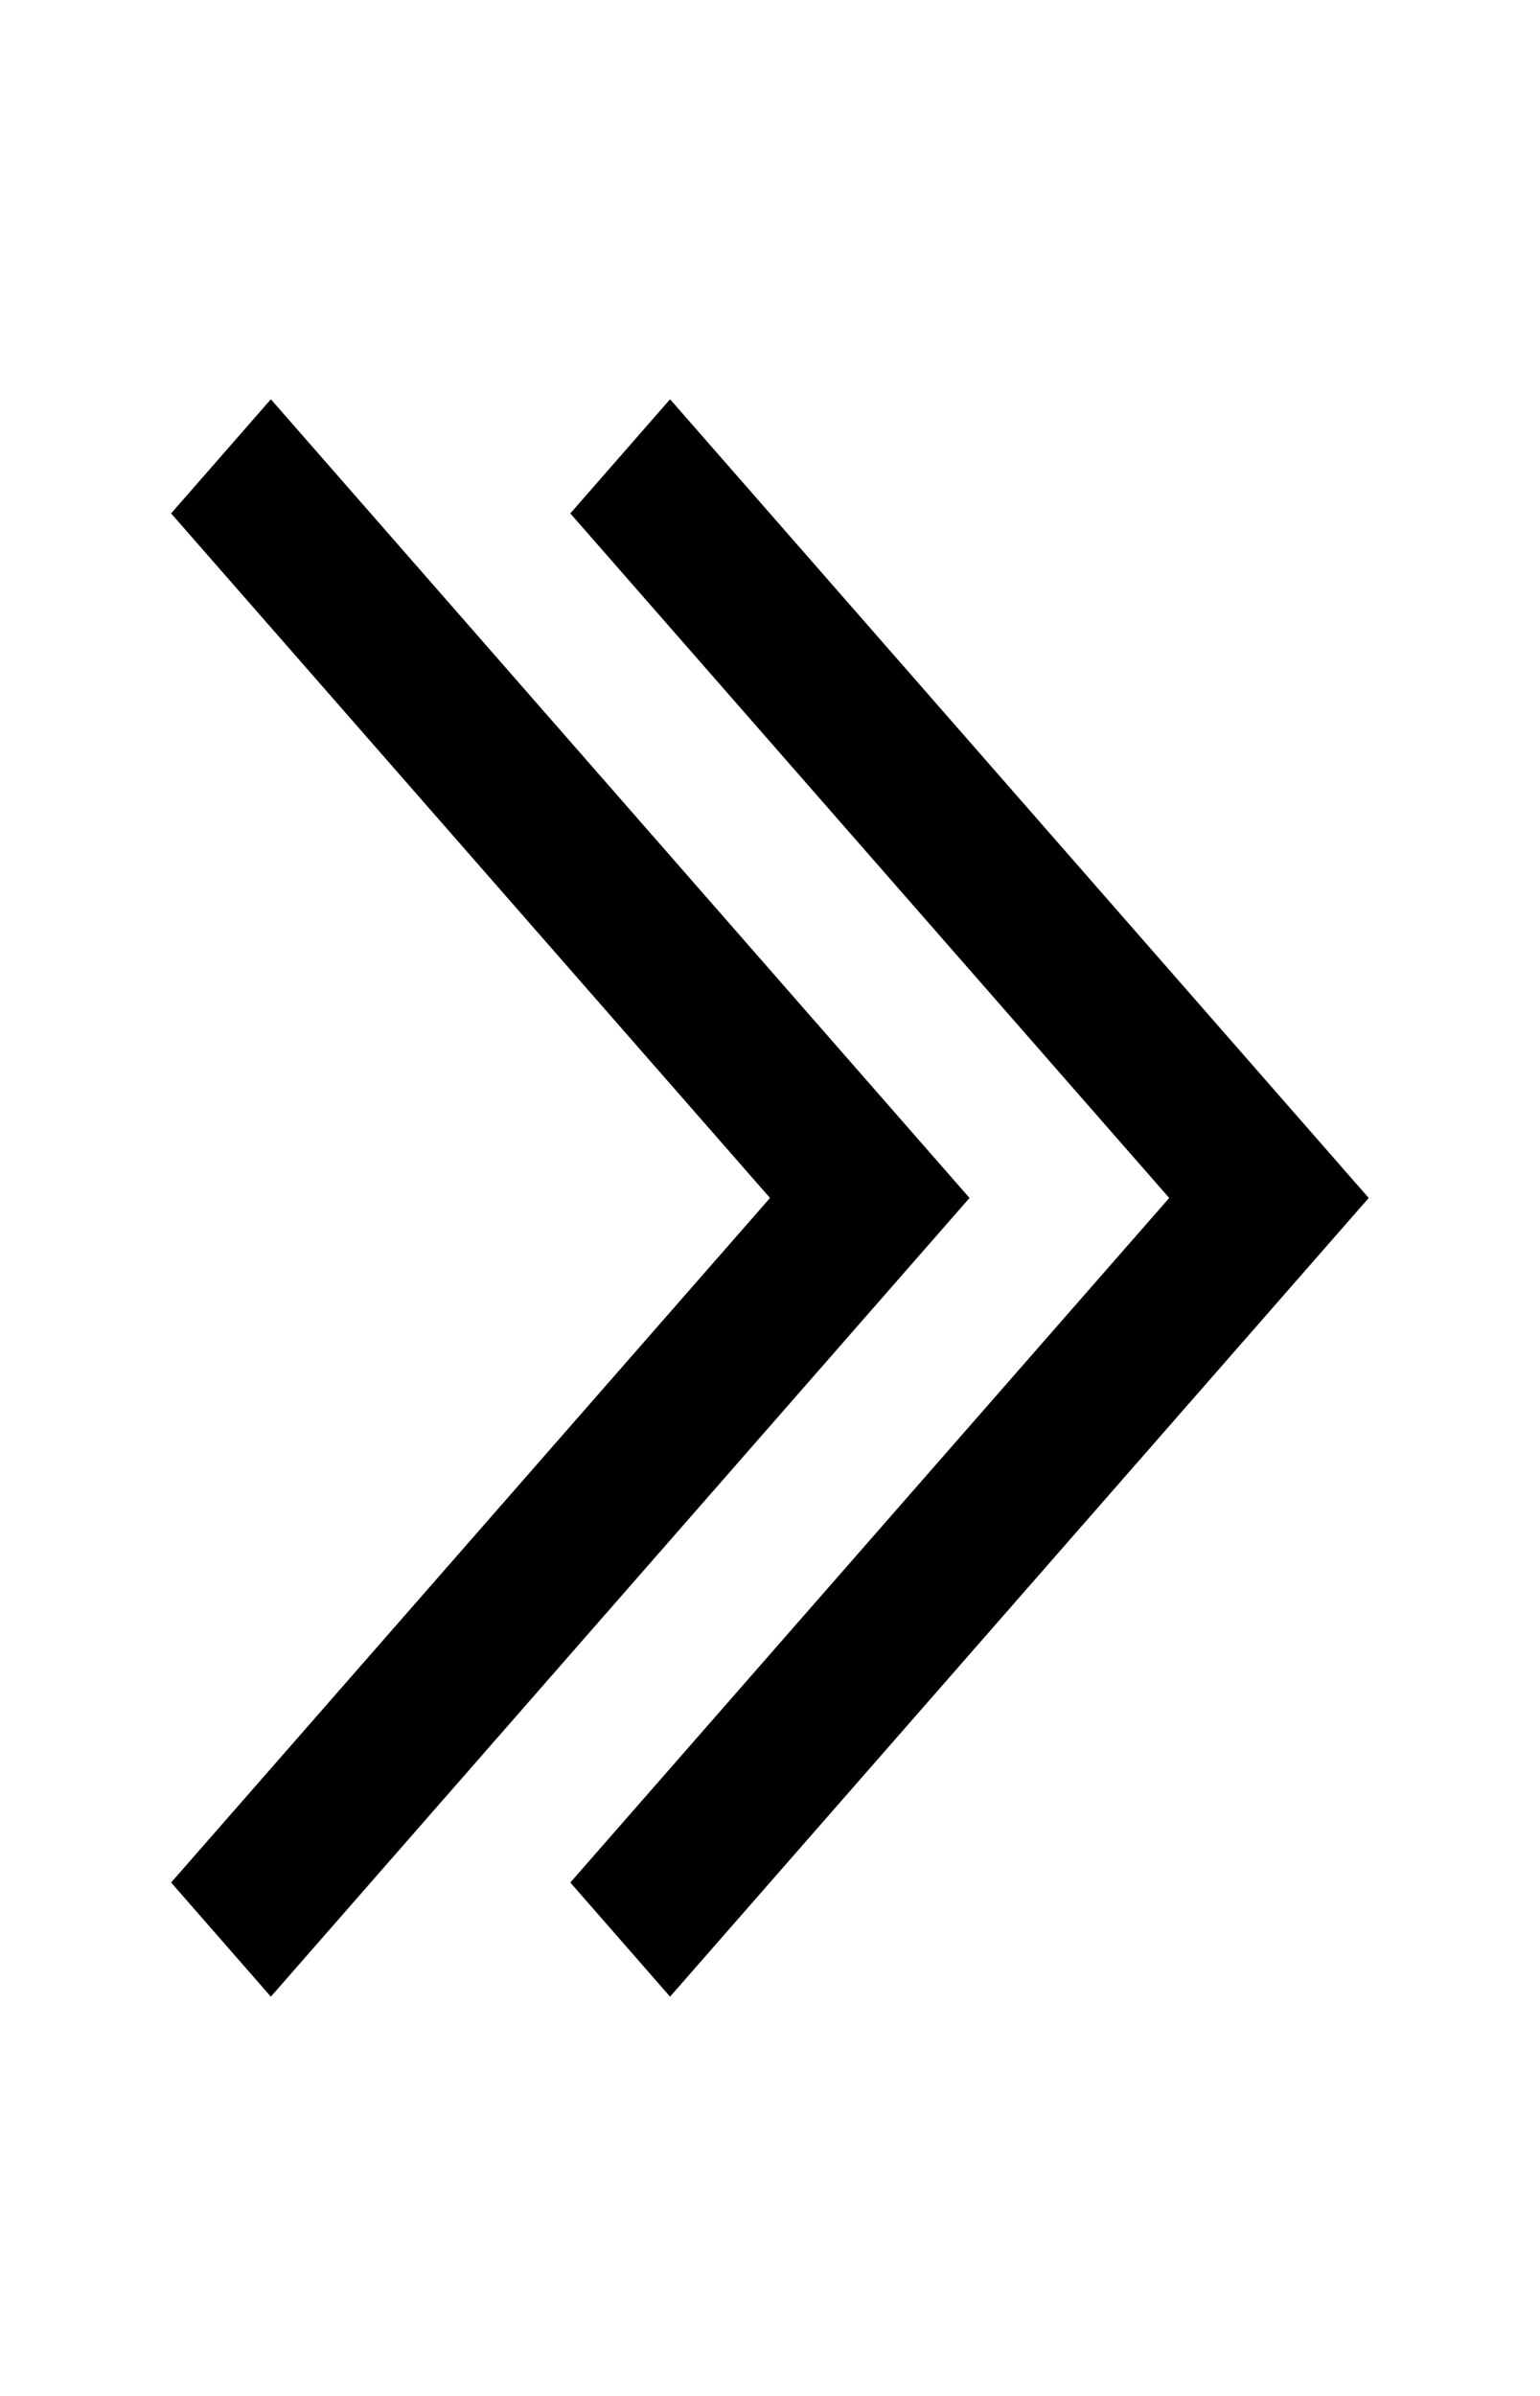 <!-- Generated by IcoMoon.io -->
<svg version="1.1" xmlns="http://www.w3.org/2000/svg" width="9" height="14" viewBox="0 0 9 14">
<title>page-end</title>
<path d="M4.5 7l-3.5-4 0.583-0.667 4.083 4.667-4.083 4.667-0.583-0.667 3.5-4zM6.833 7l-3.5-4 0.583-0.667 4.083 4.667-4.083 4.667-0.583-0.667 3.5-4z"></path>
</svg>
